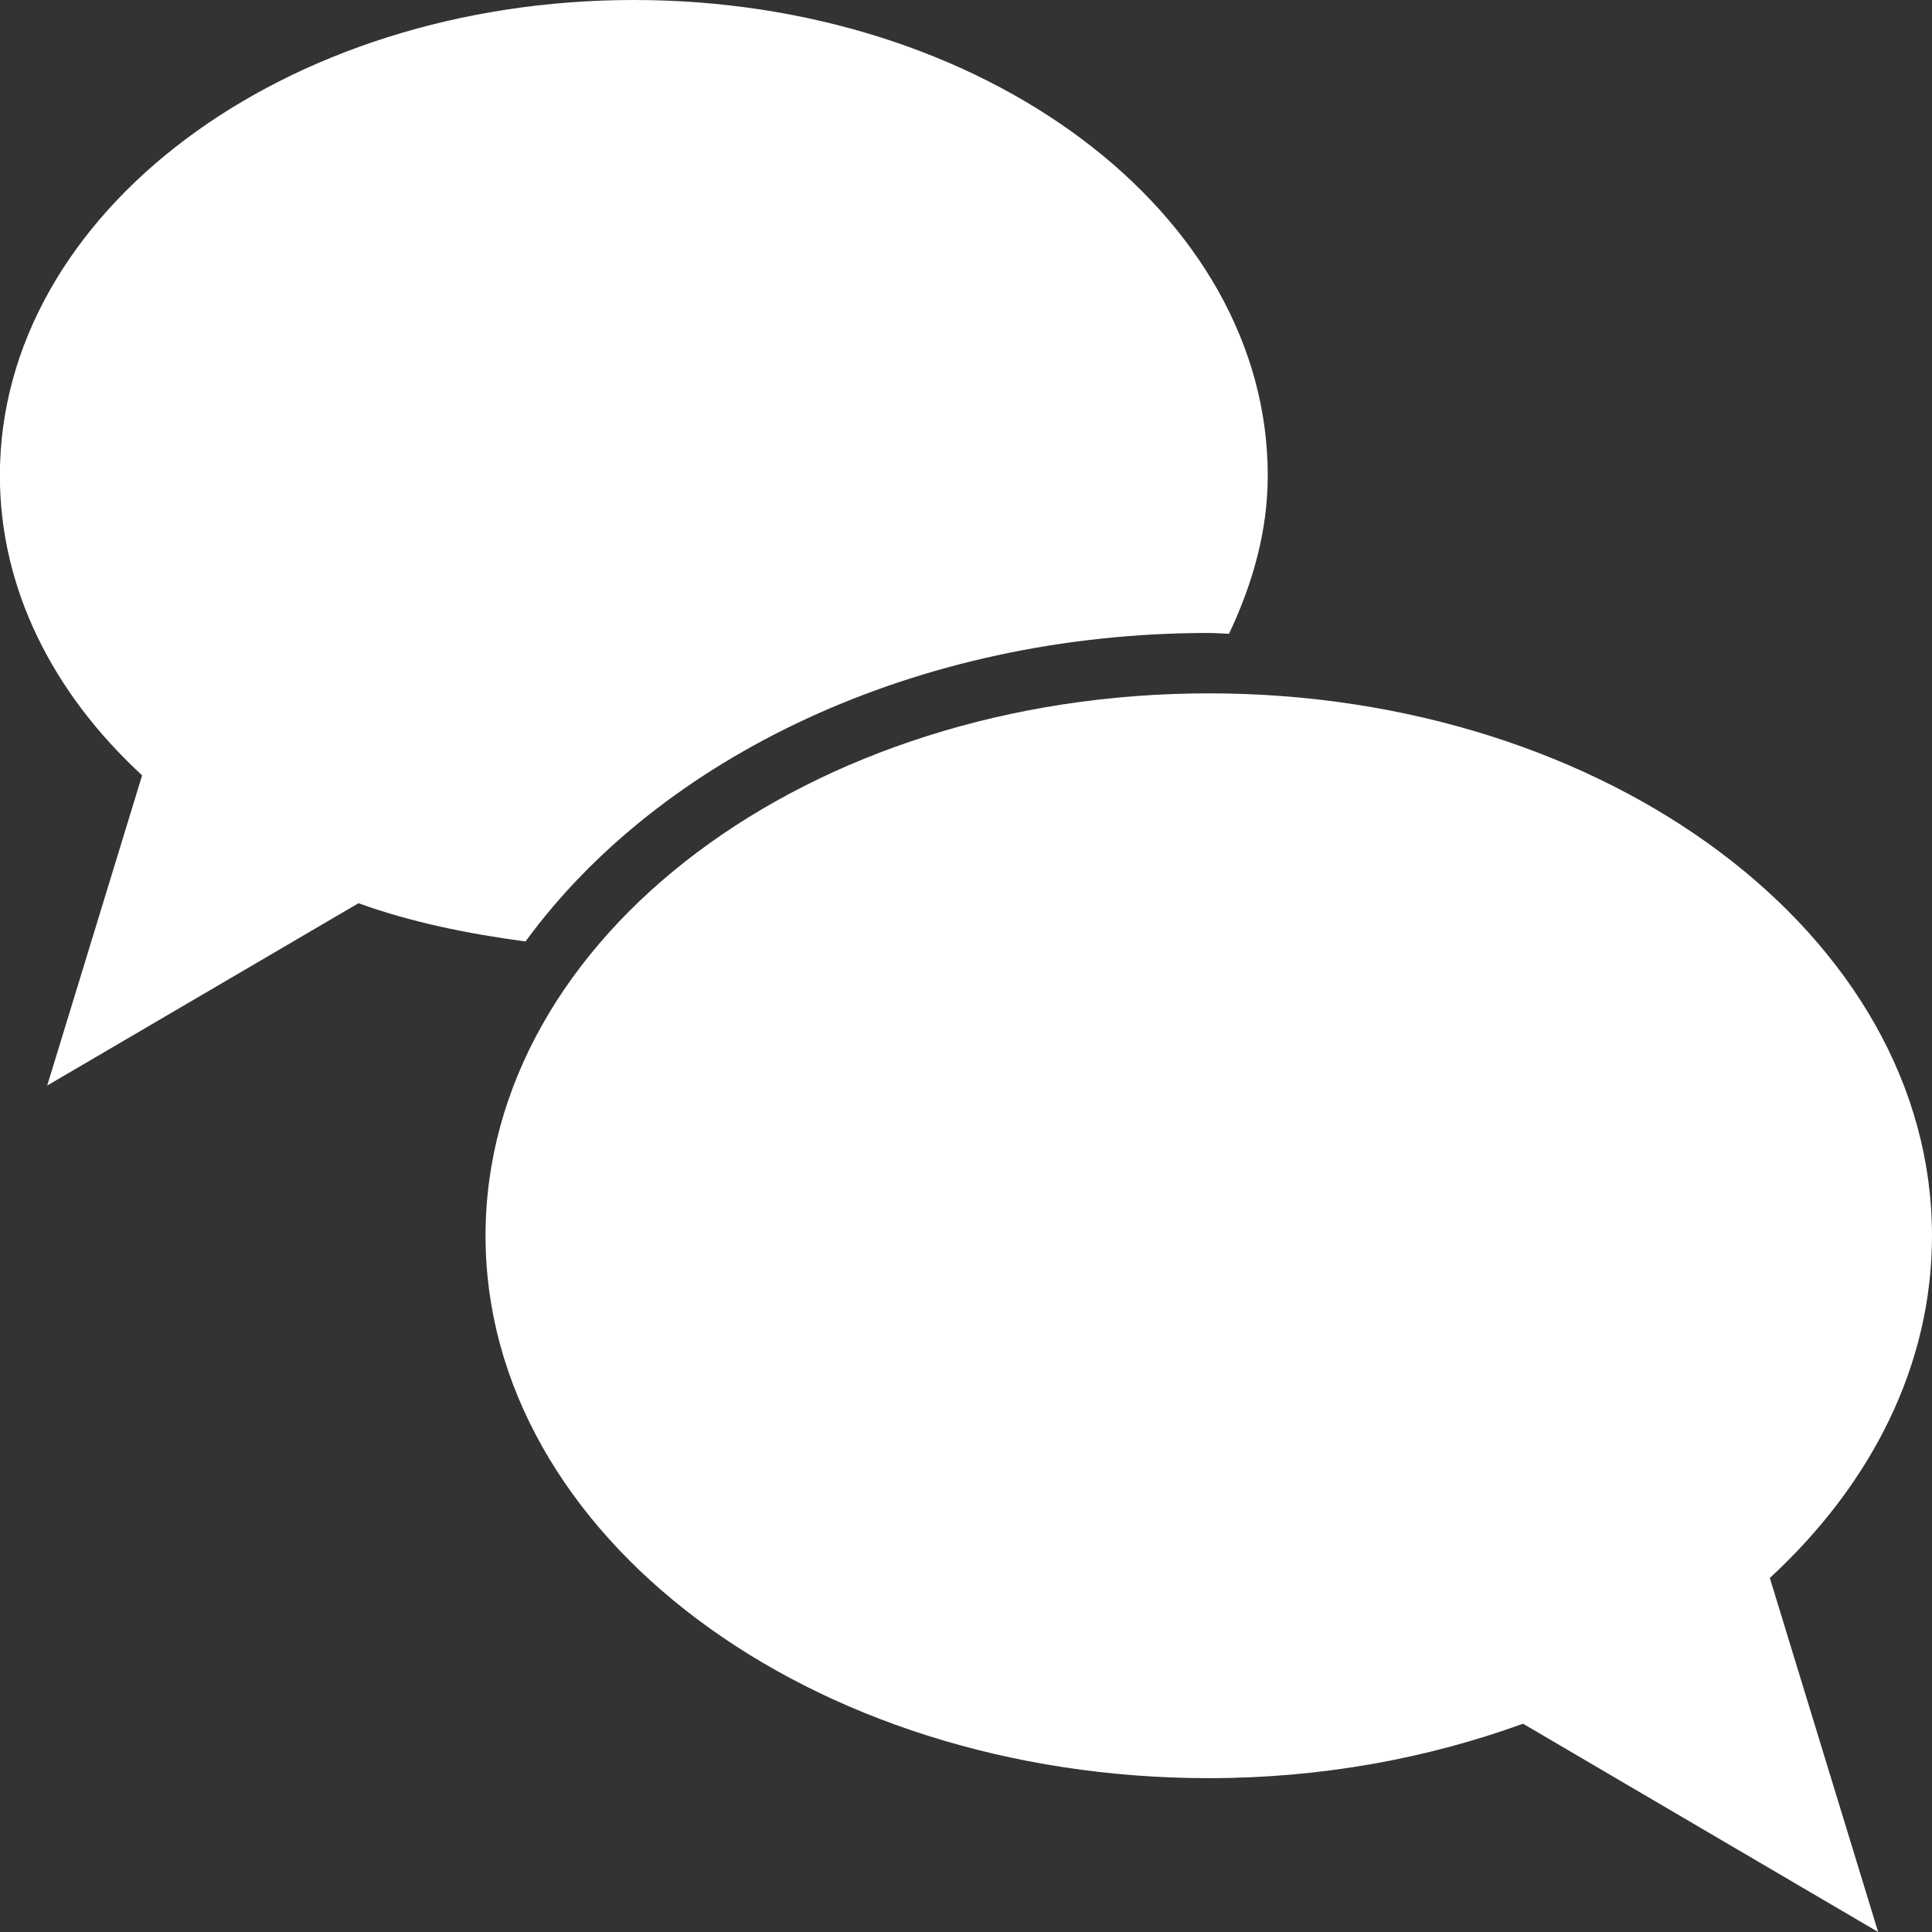 <?xml version="1.0" encoding="UTF-8"?>
<svg width="16px" height="16px" viewBox="0 0 16 16" version="1.1" xmlns="http://www.w3.org/2000/svg" xmlns:xlink="http://www.w3.org/1999/xlink">
    <rect x="0" y="0" width="16" height="16" fill="#333333" stroke="none"/>
    <!-- Generator: Sketch 49.2 (51160) - http://www.bohemiancoding.com/sketch -->
    <title>ic_forum</title>
    <desc>Created with Sketch.</desc>
    <defs></defs>
    <g id="Page-1" stroke="none" stroke-width="1" fill="none" fill-rule="evenodd">
        <g id="ThemeStyles" transform="translate(-442, -2028)" fill="#ffffff">
            <g id="ic_forum" transform="translate(441, 2028)">
                <g id="Group">
                    <path d="M17,10.234 C17,7.753 14.318,5.742 11.011,5.742 C7.703,5.742 5.021,7.752 5.021,10.234 C5.021,12.715 7.703,14.726 11.011,14.726 C11.945,14.726 12.823,14.562 13.613,14.275 L16.554,16 L15.657,13.068 C16.496,12.294 17,11.31 17,10.234" id="Shape"></path>
                    <path d="M11.01,5.242 C11.067,5.242 11.122,5.247 11.178,5.249 C11.373,4.837 11.499,4.4 11.499,3.938 C11.499,1.763 9.149,0 6.249,0 C3.35,0 0.999,1.763 0.999,3.938 C0.999,4.88 1.441,5.743 2.177,6.421 L1.391,8.99 L3.969,7.48 C4.399,7.636 4.868,7.732 5.352,7.797 C6.464,6.274 8.582,5.242 11.01,5.242" id="Shape"></path>
                </g>
            </g>
        </g>
    </g>
</svg>